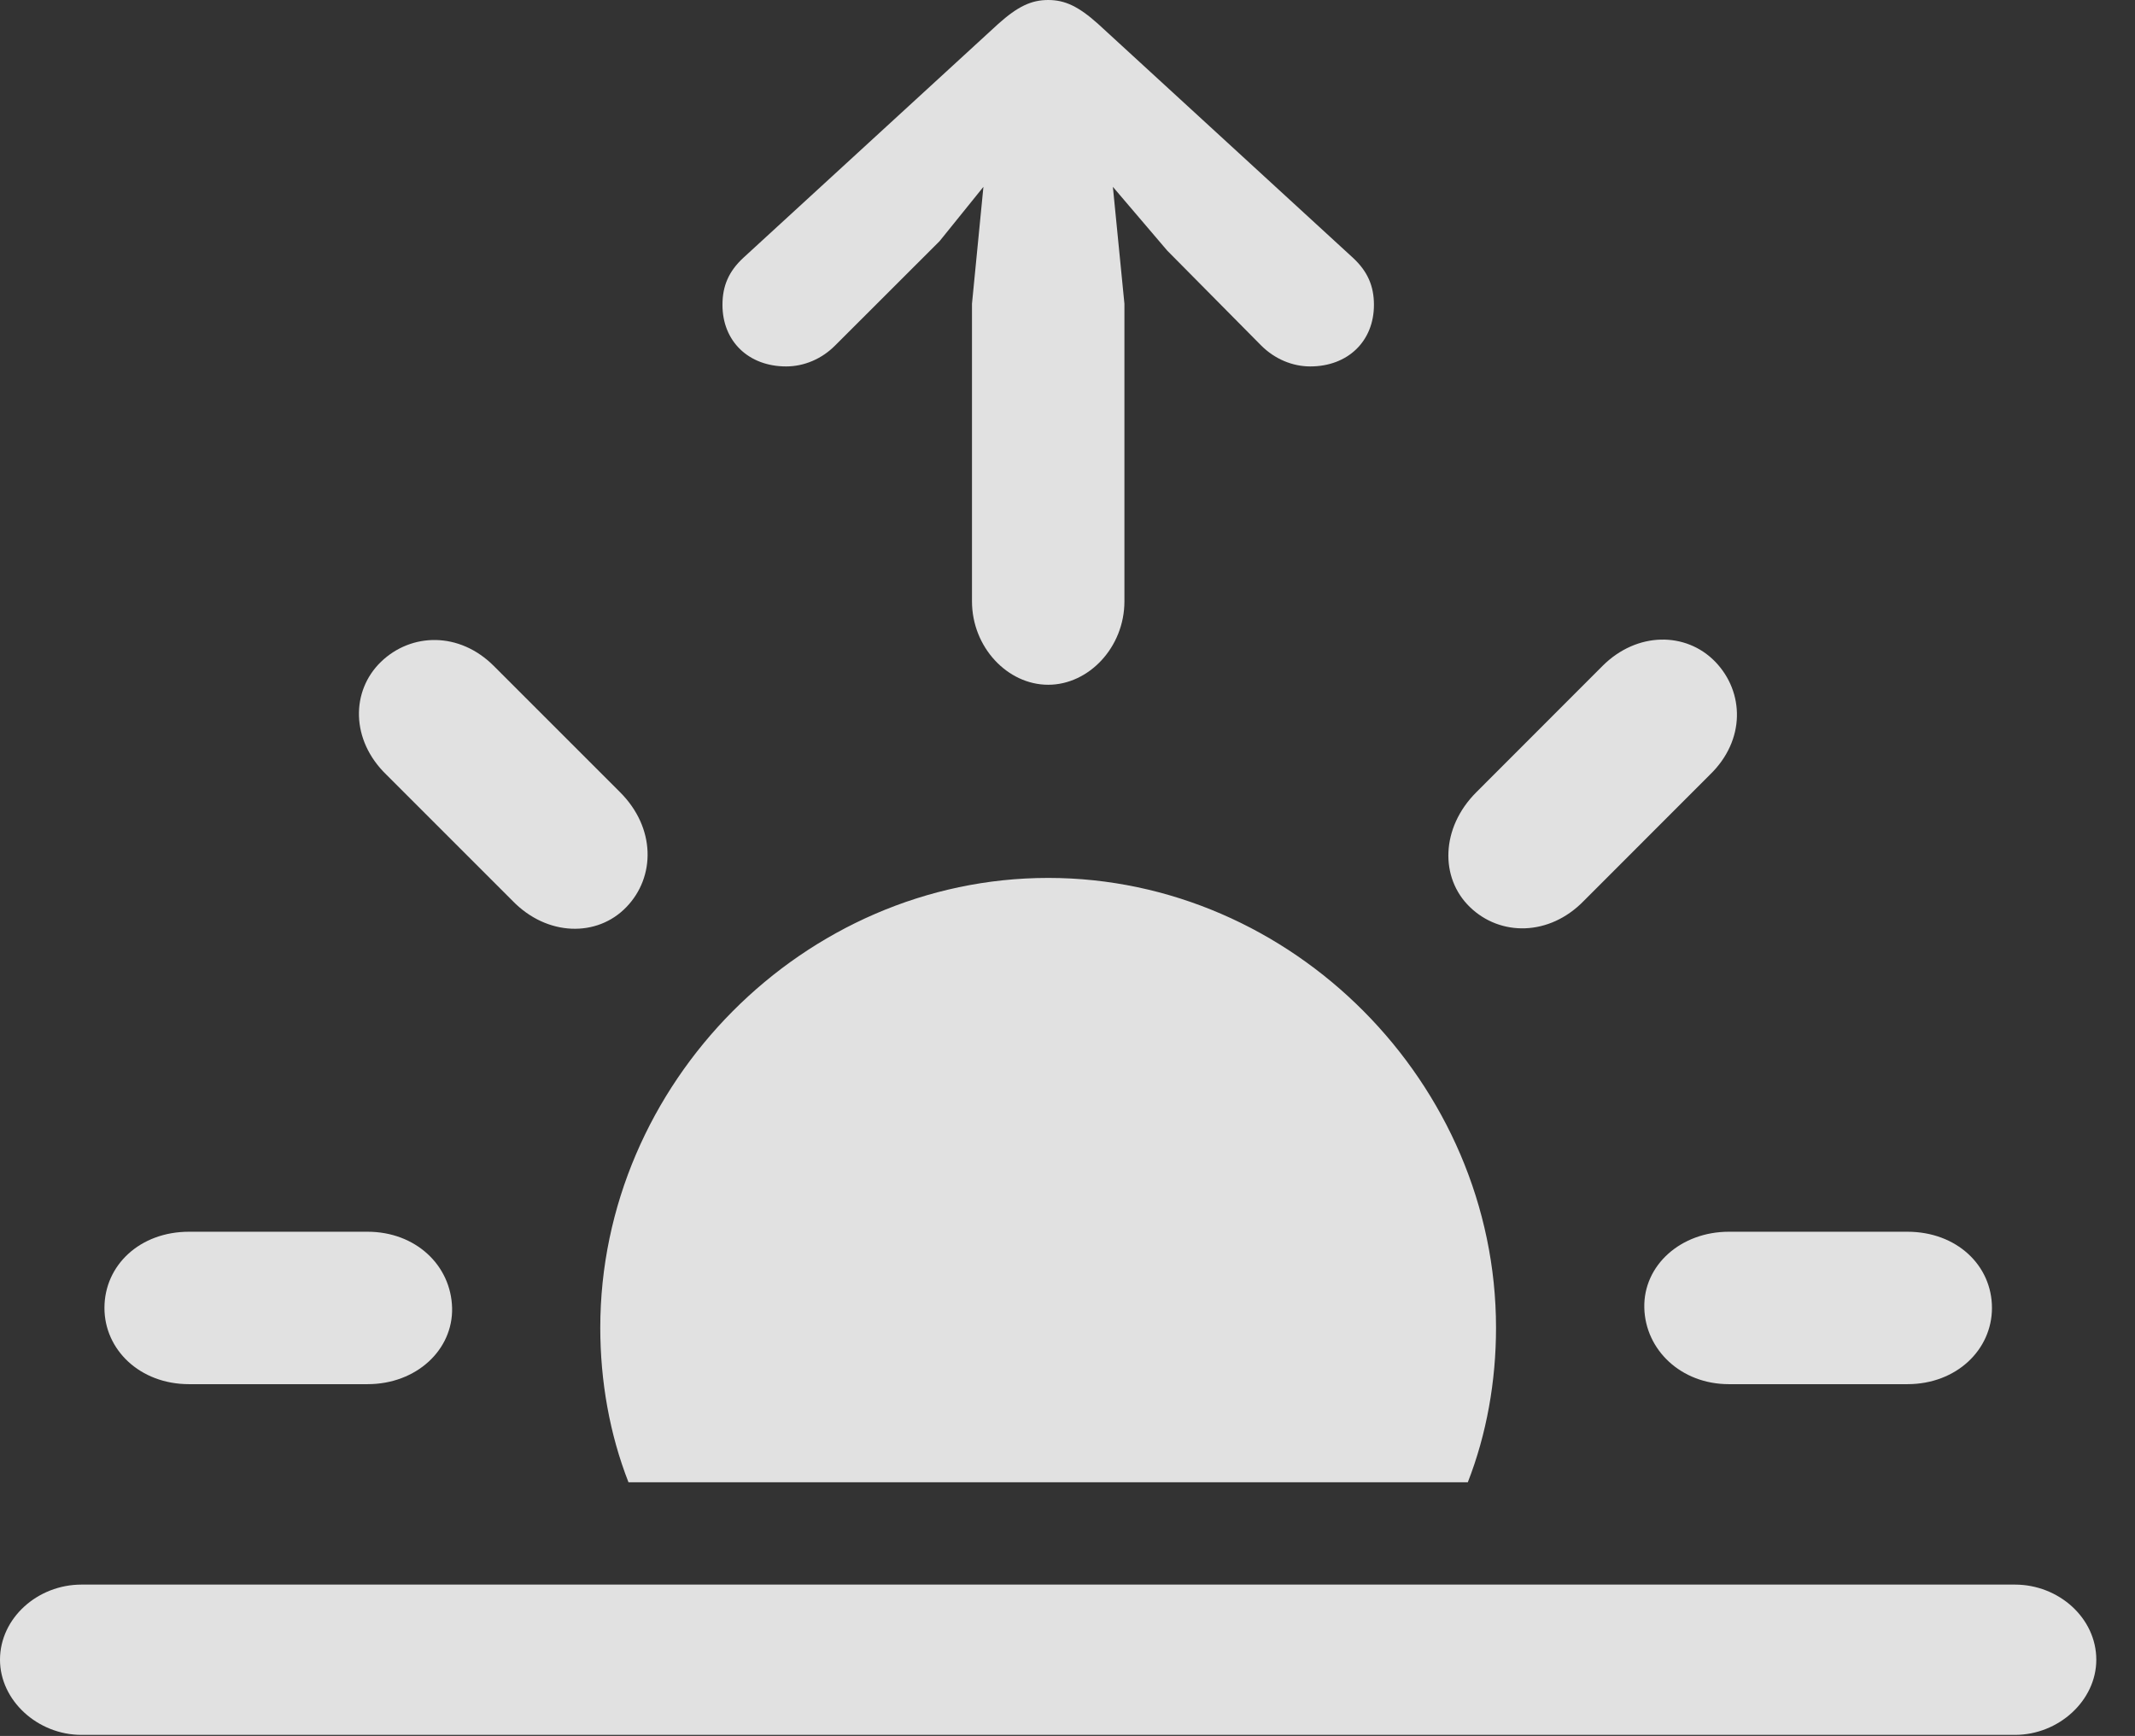 <?xml version="1.0" encoding="UTF-8"?>
<!--Generator: Apple Native CoreSVG 232.5-->
<!DOCTYPE svg
PUBLIC "-//W3C//DTD SVG 1.1//EN"
       "http://www.w3.org/Graphics/SVG/1.1/DTD/svg11.dtd">
<svg version="1.1" xmlns="http://www.w3.org/2000/svg" xmlns:xlink="http://www.w3.org/1999/xlink" width="19.971" height="16.24">
 <rect width="100%" height="100%" fill="#333333" stroke="none"/>
 <g>
  <rect height="16.24" opacity="0" width="19.971" x="0" y="0"/>
  <path d="M0.762 16.23L18.848 16.23C19.258 16.23 19.609 15.908 19.609 15.527C19.609 15.137 19.258 14.824 18.848 14.824L0.762 14.824C0.352 14.824 0 15.137 0 15.527C0 15.908 0.352 16.23 0.762 16.23Z" fill="#ffffff" fill-opacity="0.85"/>
  <path d="M13.994 12.422C13.994 10.137 12.09 8.213 9.805 8.213C7.52 8.213 5.615 10.137 5.615 12.422C5.615 12.92 5.703 13.418 5.879 13.867L13.73 13.867C13.906 13.418 13.994 12.92 13.994 12.422ZM1.768 12.949L3.438 12.949C3.896 12.949 4.238 12.627 4.229 12.236C4.219 11.836 3.887 11.523 3.438 11.523L1.768 11.523C1.309 11.523 0.977 11.836 0.977 12.236C0.977 12.627 1.309 12.949 1.768 12.949ZM4.795 8.428C5.117 8.76 5.586 8.77 5.859 8.486C6.133 8.203 6.133 7.744 5.801 7.412L4.619 6.23C4.297 5.908 3.848 5.918 3.564 6.191C3.281 6.465 3.281 6.924 3.613 7.246ZM13.75 8.486C14.033 8.76 14.492 8.76 14.815 8.428L15.996 7.246C16.328 6.924 16.318 6.475 16.045 6.191C15.771 5.908 15.312 5.908 14.99 6.23L13.809 7.412C13.477 7.744 13.467 8.213 13.75 8.486ZM16.172 12.949L17.842 12.949C18.301 12.949 18.633 12.627 18.633 12.236C18.633 11.836 18.301 11.523 17.842 11.523L16.172 11.523C15.723 11.523 15.371 11.836 15.381 12.236C15.391 12.627 15.723 12.949 16.172 12.949Z" fill="#ffffff" fill-opacity="0.85"/>
  <path d="M9.805 6.406C10.185 6.406 10.518 6.055 10.518 5.625L10.518 2.842L10.41 1.748L10.918 2.344L11.797 3.232C11.924 3.359 12.09 3.428 12.256 3.428C12.607 3.428 12.852 3.193 12.852 2.852C12.852 2.676 12.793 2.539 12.656 2.412L10.273 0.225C10.088 0.059 9.961 0 9.805 0C9.648 0 9.521 0.059 9.336 0.225L6.953 2.412C6.816 2.539 6.758 2.676 6.758 2.852C6.758 3.193 7.002 3.428 7.354 3.428C7.52 3.428 7.686 3.359 7.812 3.232L8.789 2.256L9.199 1.748L9.092 2.842L9.092 5.625C9.092 6.055 9.424 6.406 9.805 6.406Z" fill="#ffffff" fill-opacity="0.85"/>
 </g>
</svg>

